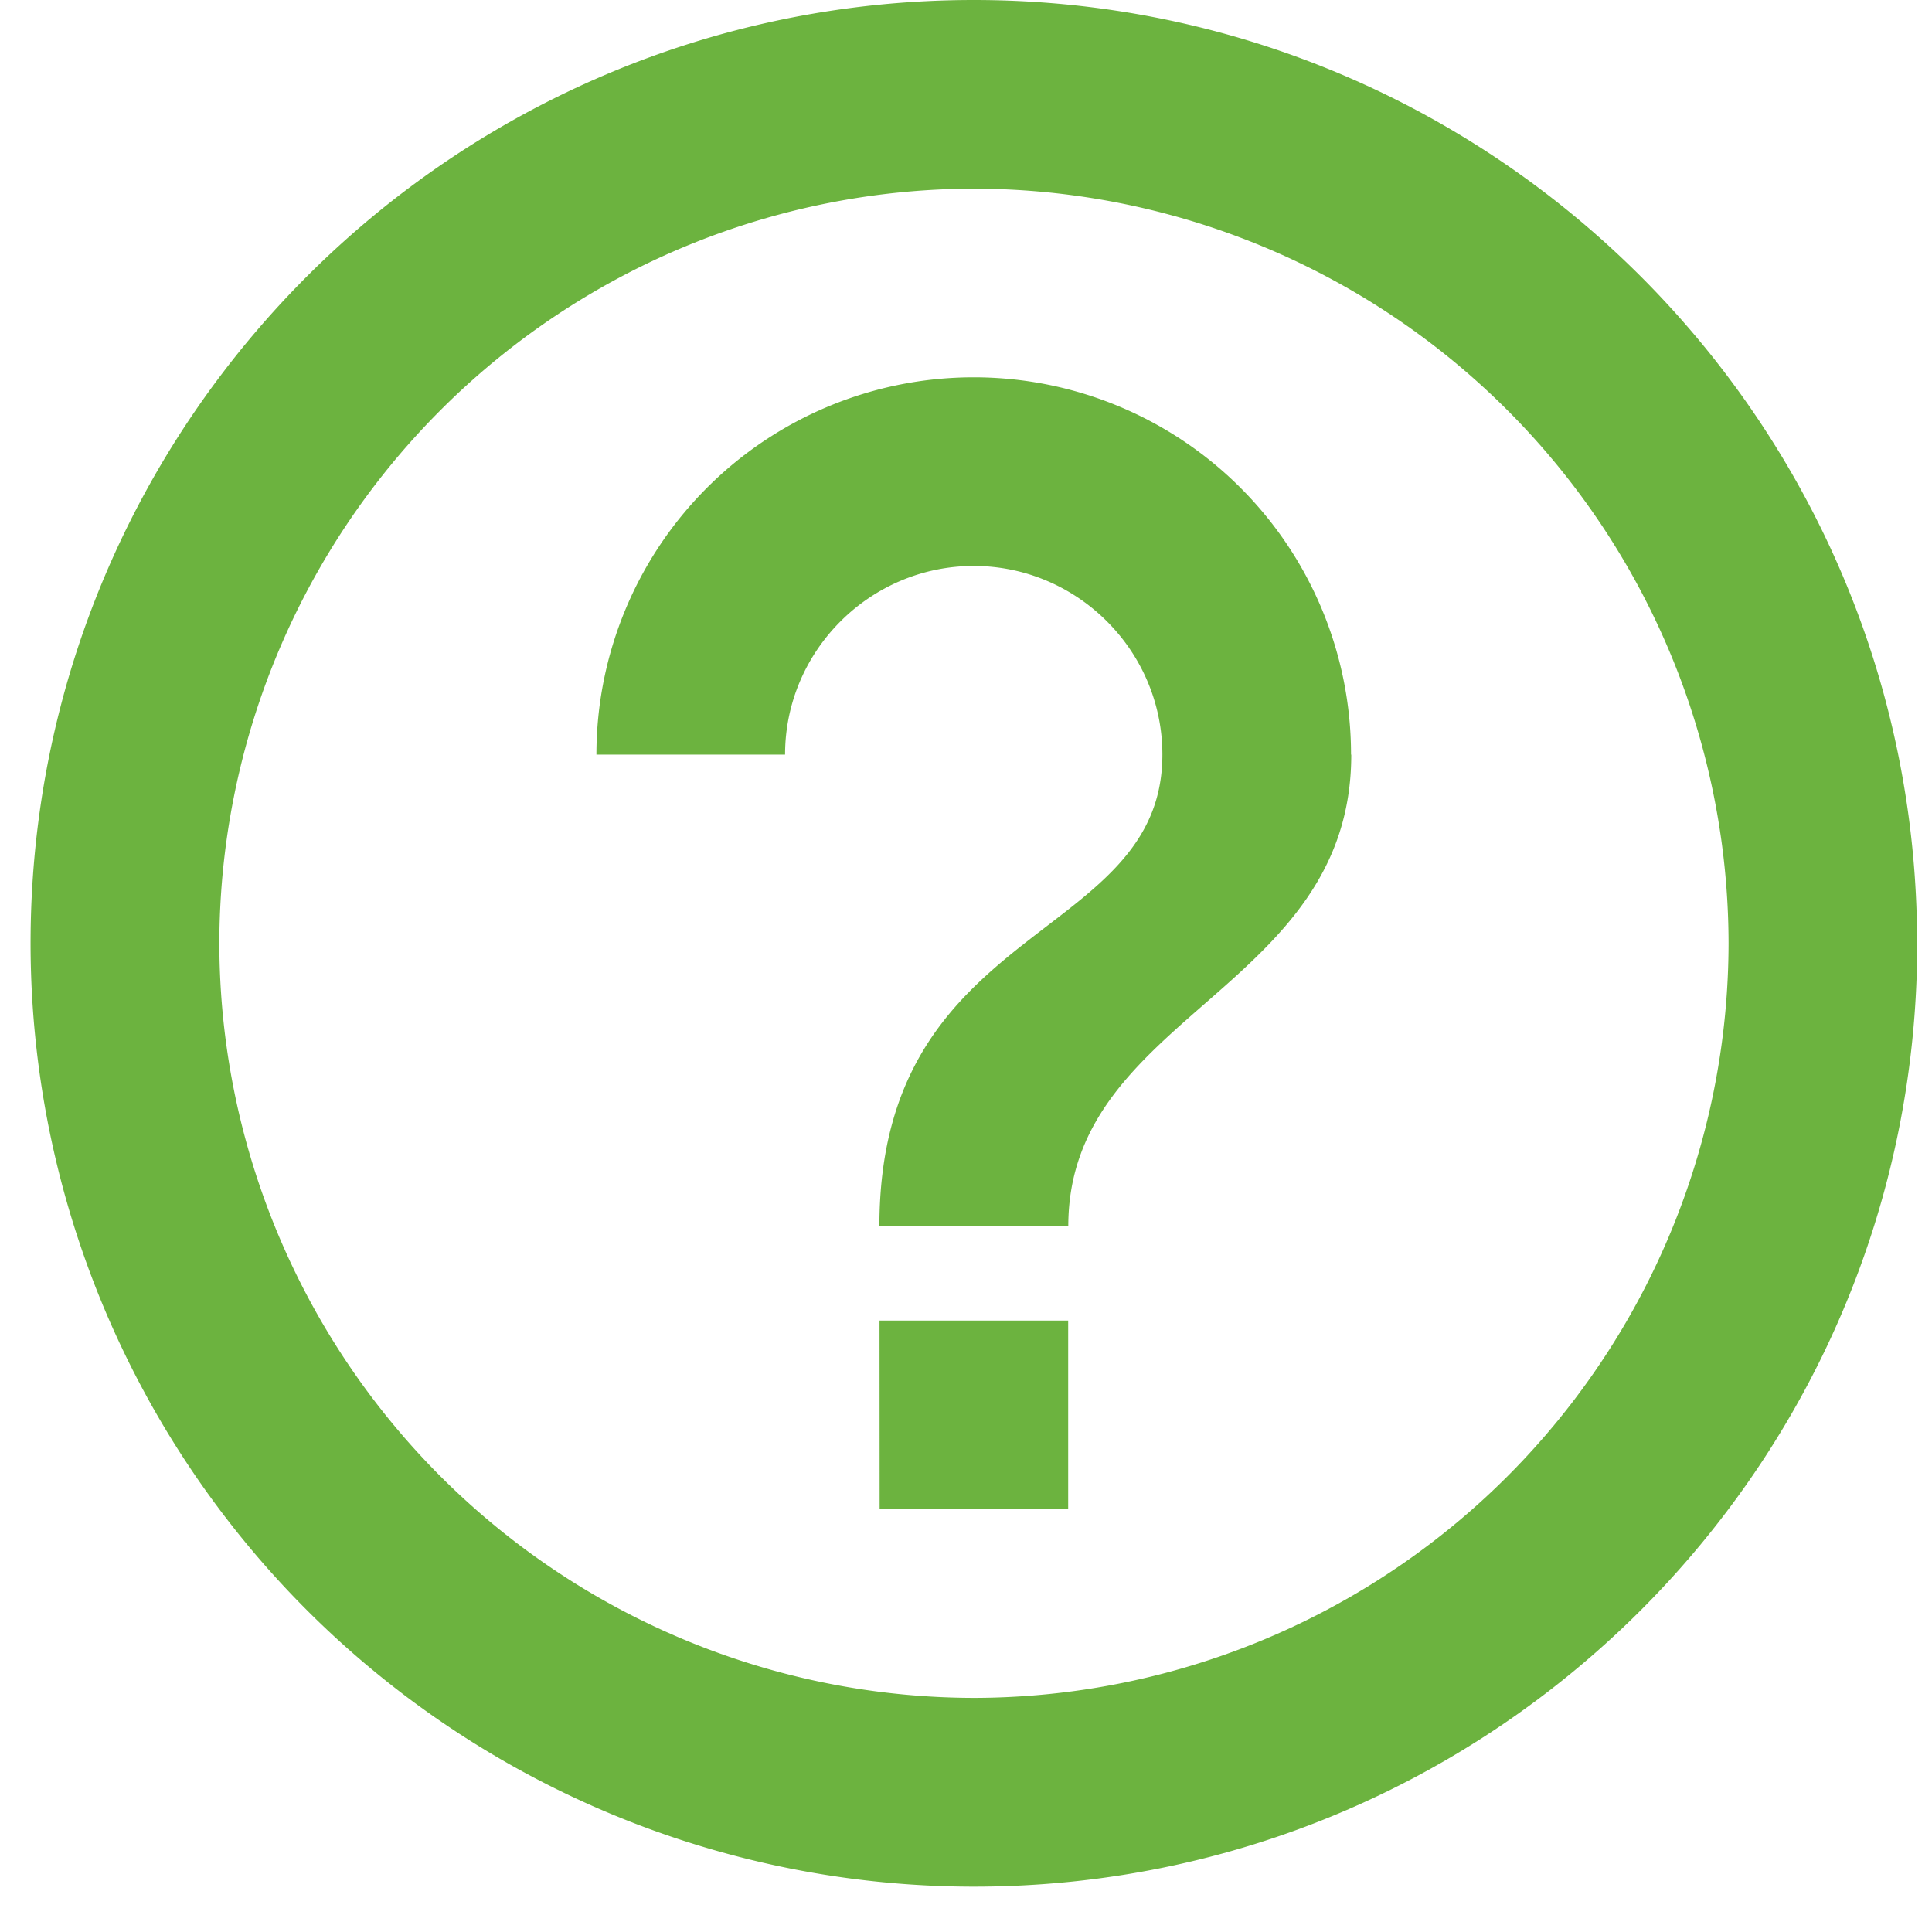 <svg xmlns="http://www.w3.org/2000/svg" width="17" height="17" viewBox="0 0 17 17"><g><g><path fill="#6cb33f" d="M11.89 6.64c0 2.076-2.49 2.283-2.49 4.15H7.738c0-2.697 2.49-2.49 2.49-4.15 0-.913-.747-1.66-1.66-1.66-.913 0-1.66.747-1.66 1.66h-1.66a3.32 3.32 0 1 1 6.64 0zm3.32 1.66a6.65 6.65 0 0 0-6.641-6.64A6.65 6.65 0 0 0 1.93 8.3a6.65 6.65 0 0 0 6.64 6.64 6.65 6.65 0 0 0 6.64-6.64zm1.66 0c0 4.582-3.72 8.301-8.3 8.301a8.304 8.304 0 0 1-8.301-8.3C.269 3.718 3.987 0 8.569 0c4.582 0 8.3 3.719 8.3 8.3zm-9.131 3.32h1.66v1.66H7.74z"/></g></g></svg>